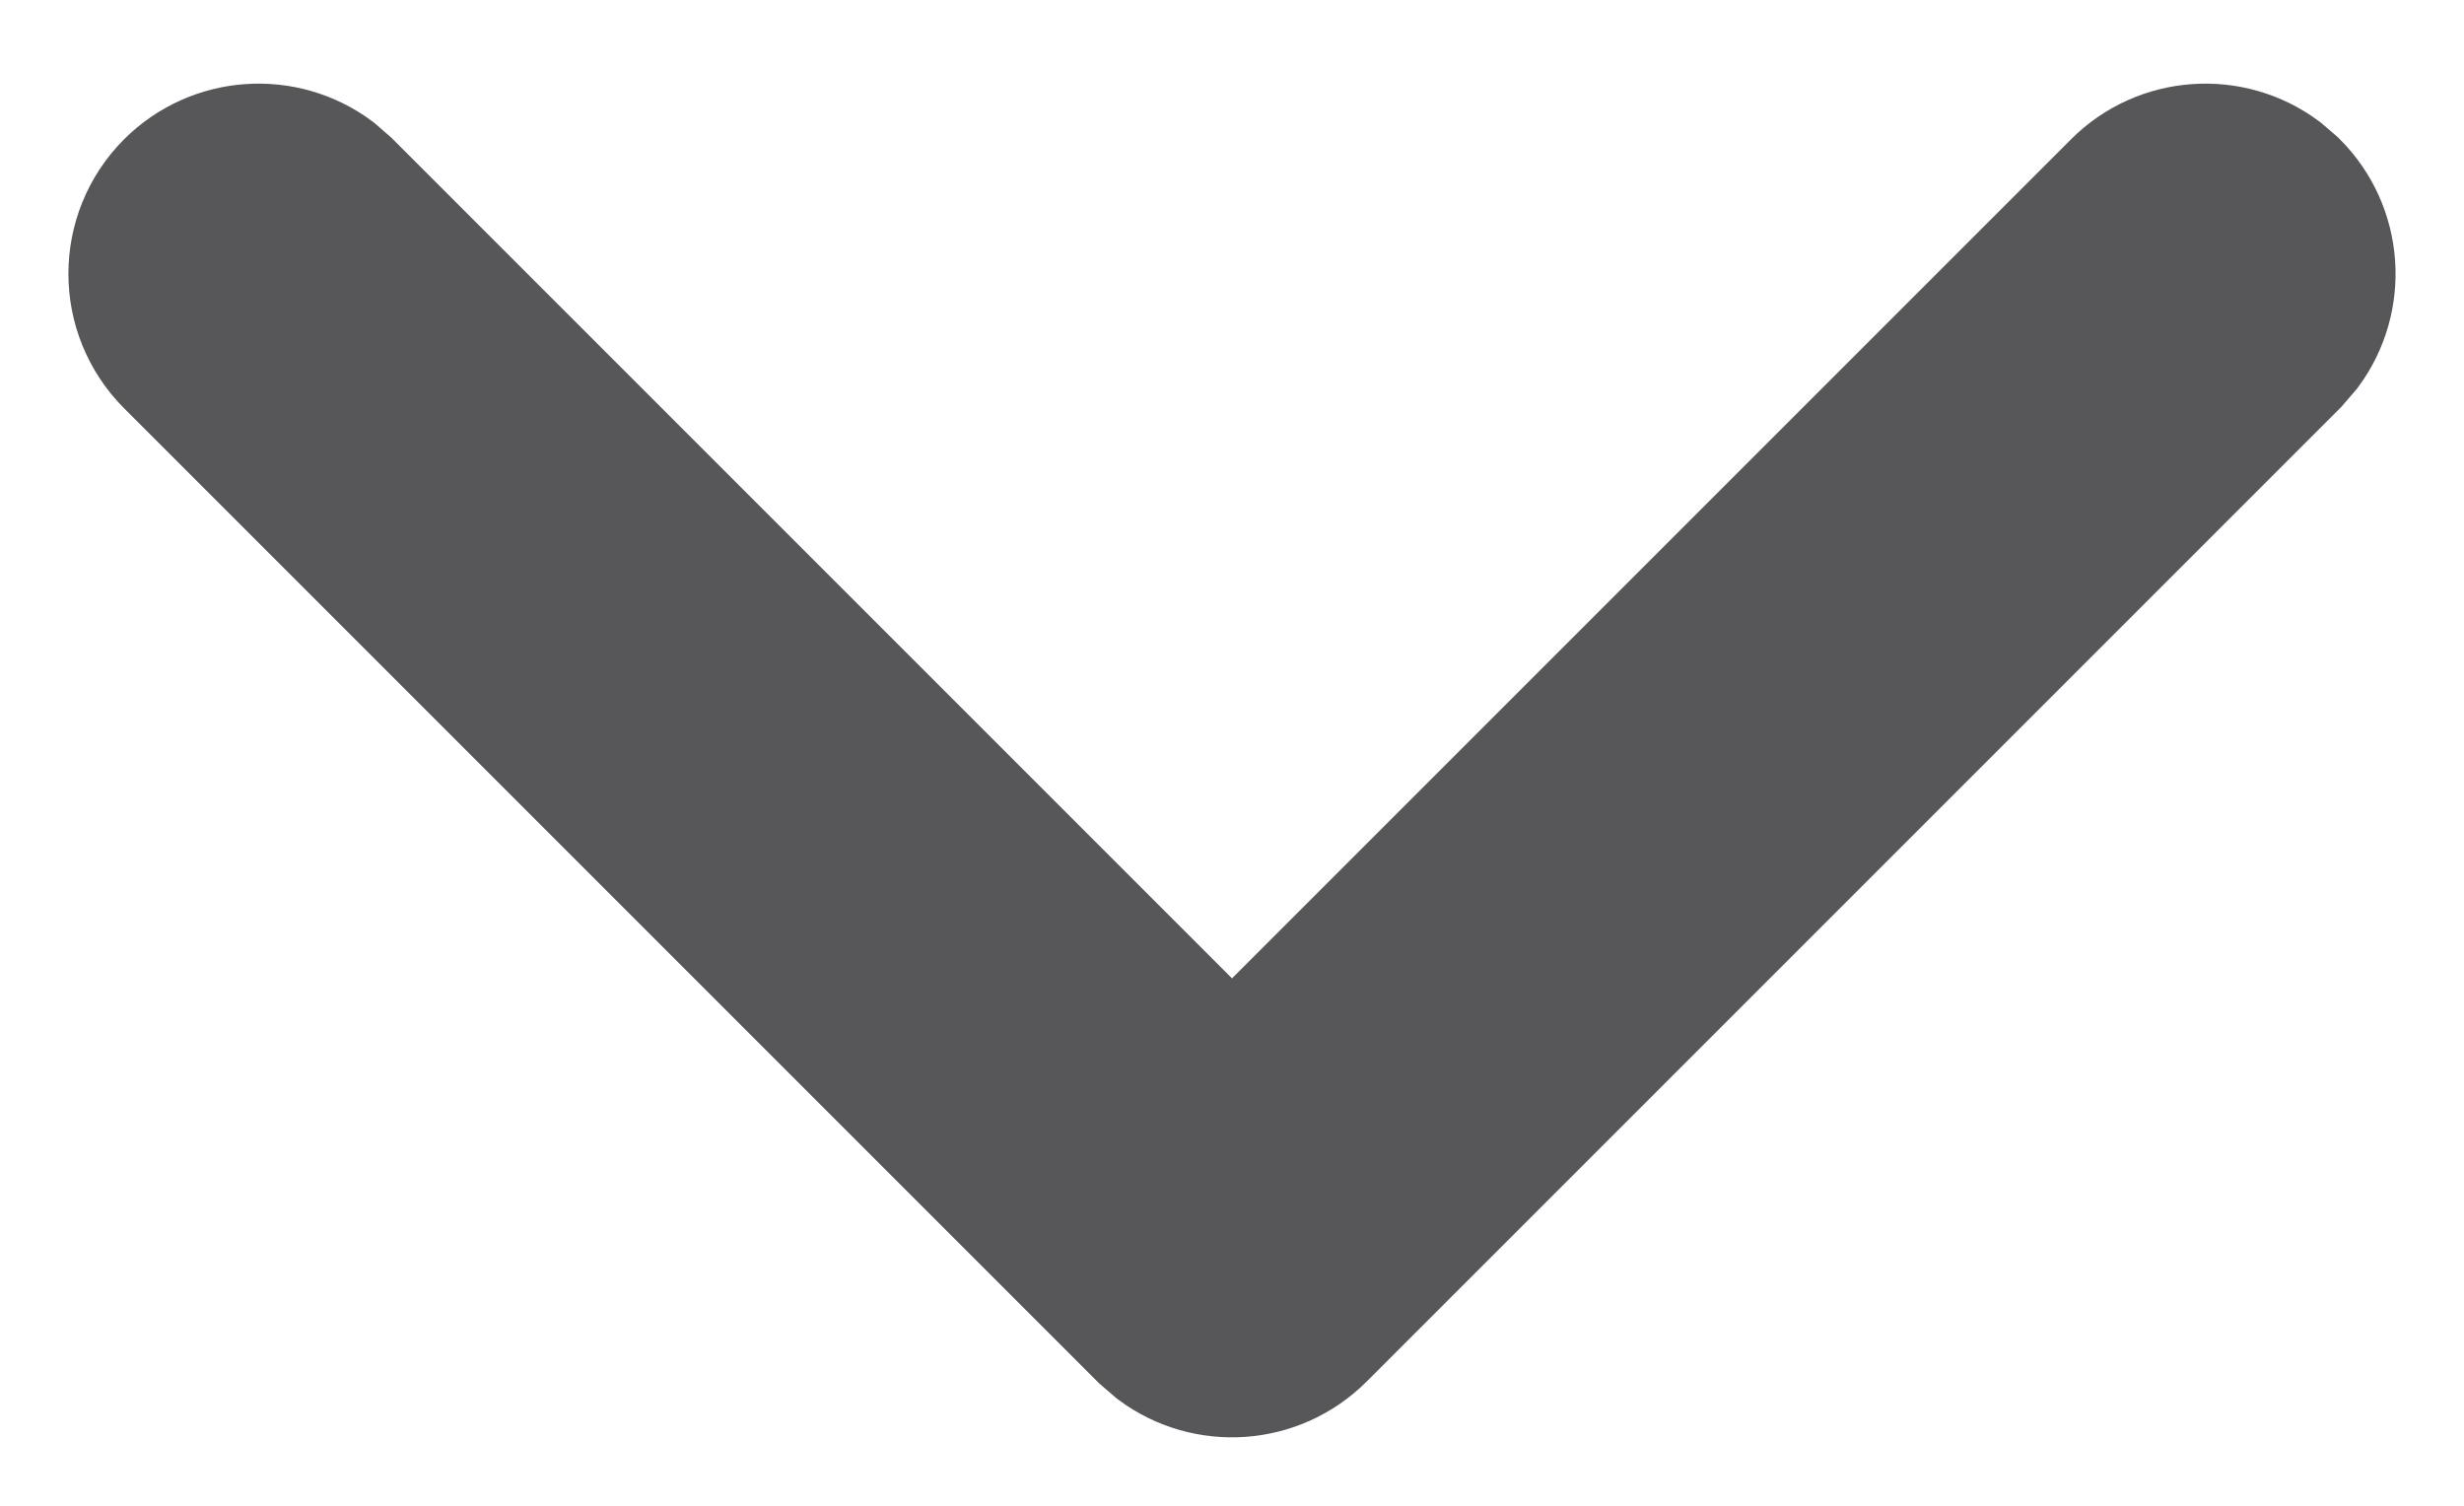 <svg width="18" height="11" viewBox="0 0 18 11" fill="none" xmlns="http://www.w3.org/2000/svg">
    <path fill-rule="evenodd" clip-rule="evenodd" d="M1.26 2.629C0.913 2.281 0.913 1.719 1.26 1.371C1.576 1.056 2.07 1.027 2.418 1.285L2.517 1.371L9 7.854L15.483 1.371C15.798 1.056 16.292 1.027 16.64 1.285L16.74 1.371C17.055 1.687 17.084 2.181 16.826 2.529L16.74 2.629L9.629 9.74C9.313 10.055 8.819 10.084 8.471 9.826L8.371 9.74L1.26 2.629Z" fill="#57575A" stroke="#57575A"/>
</svg>
